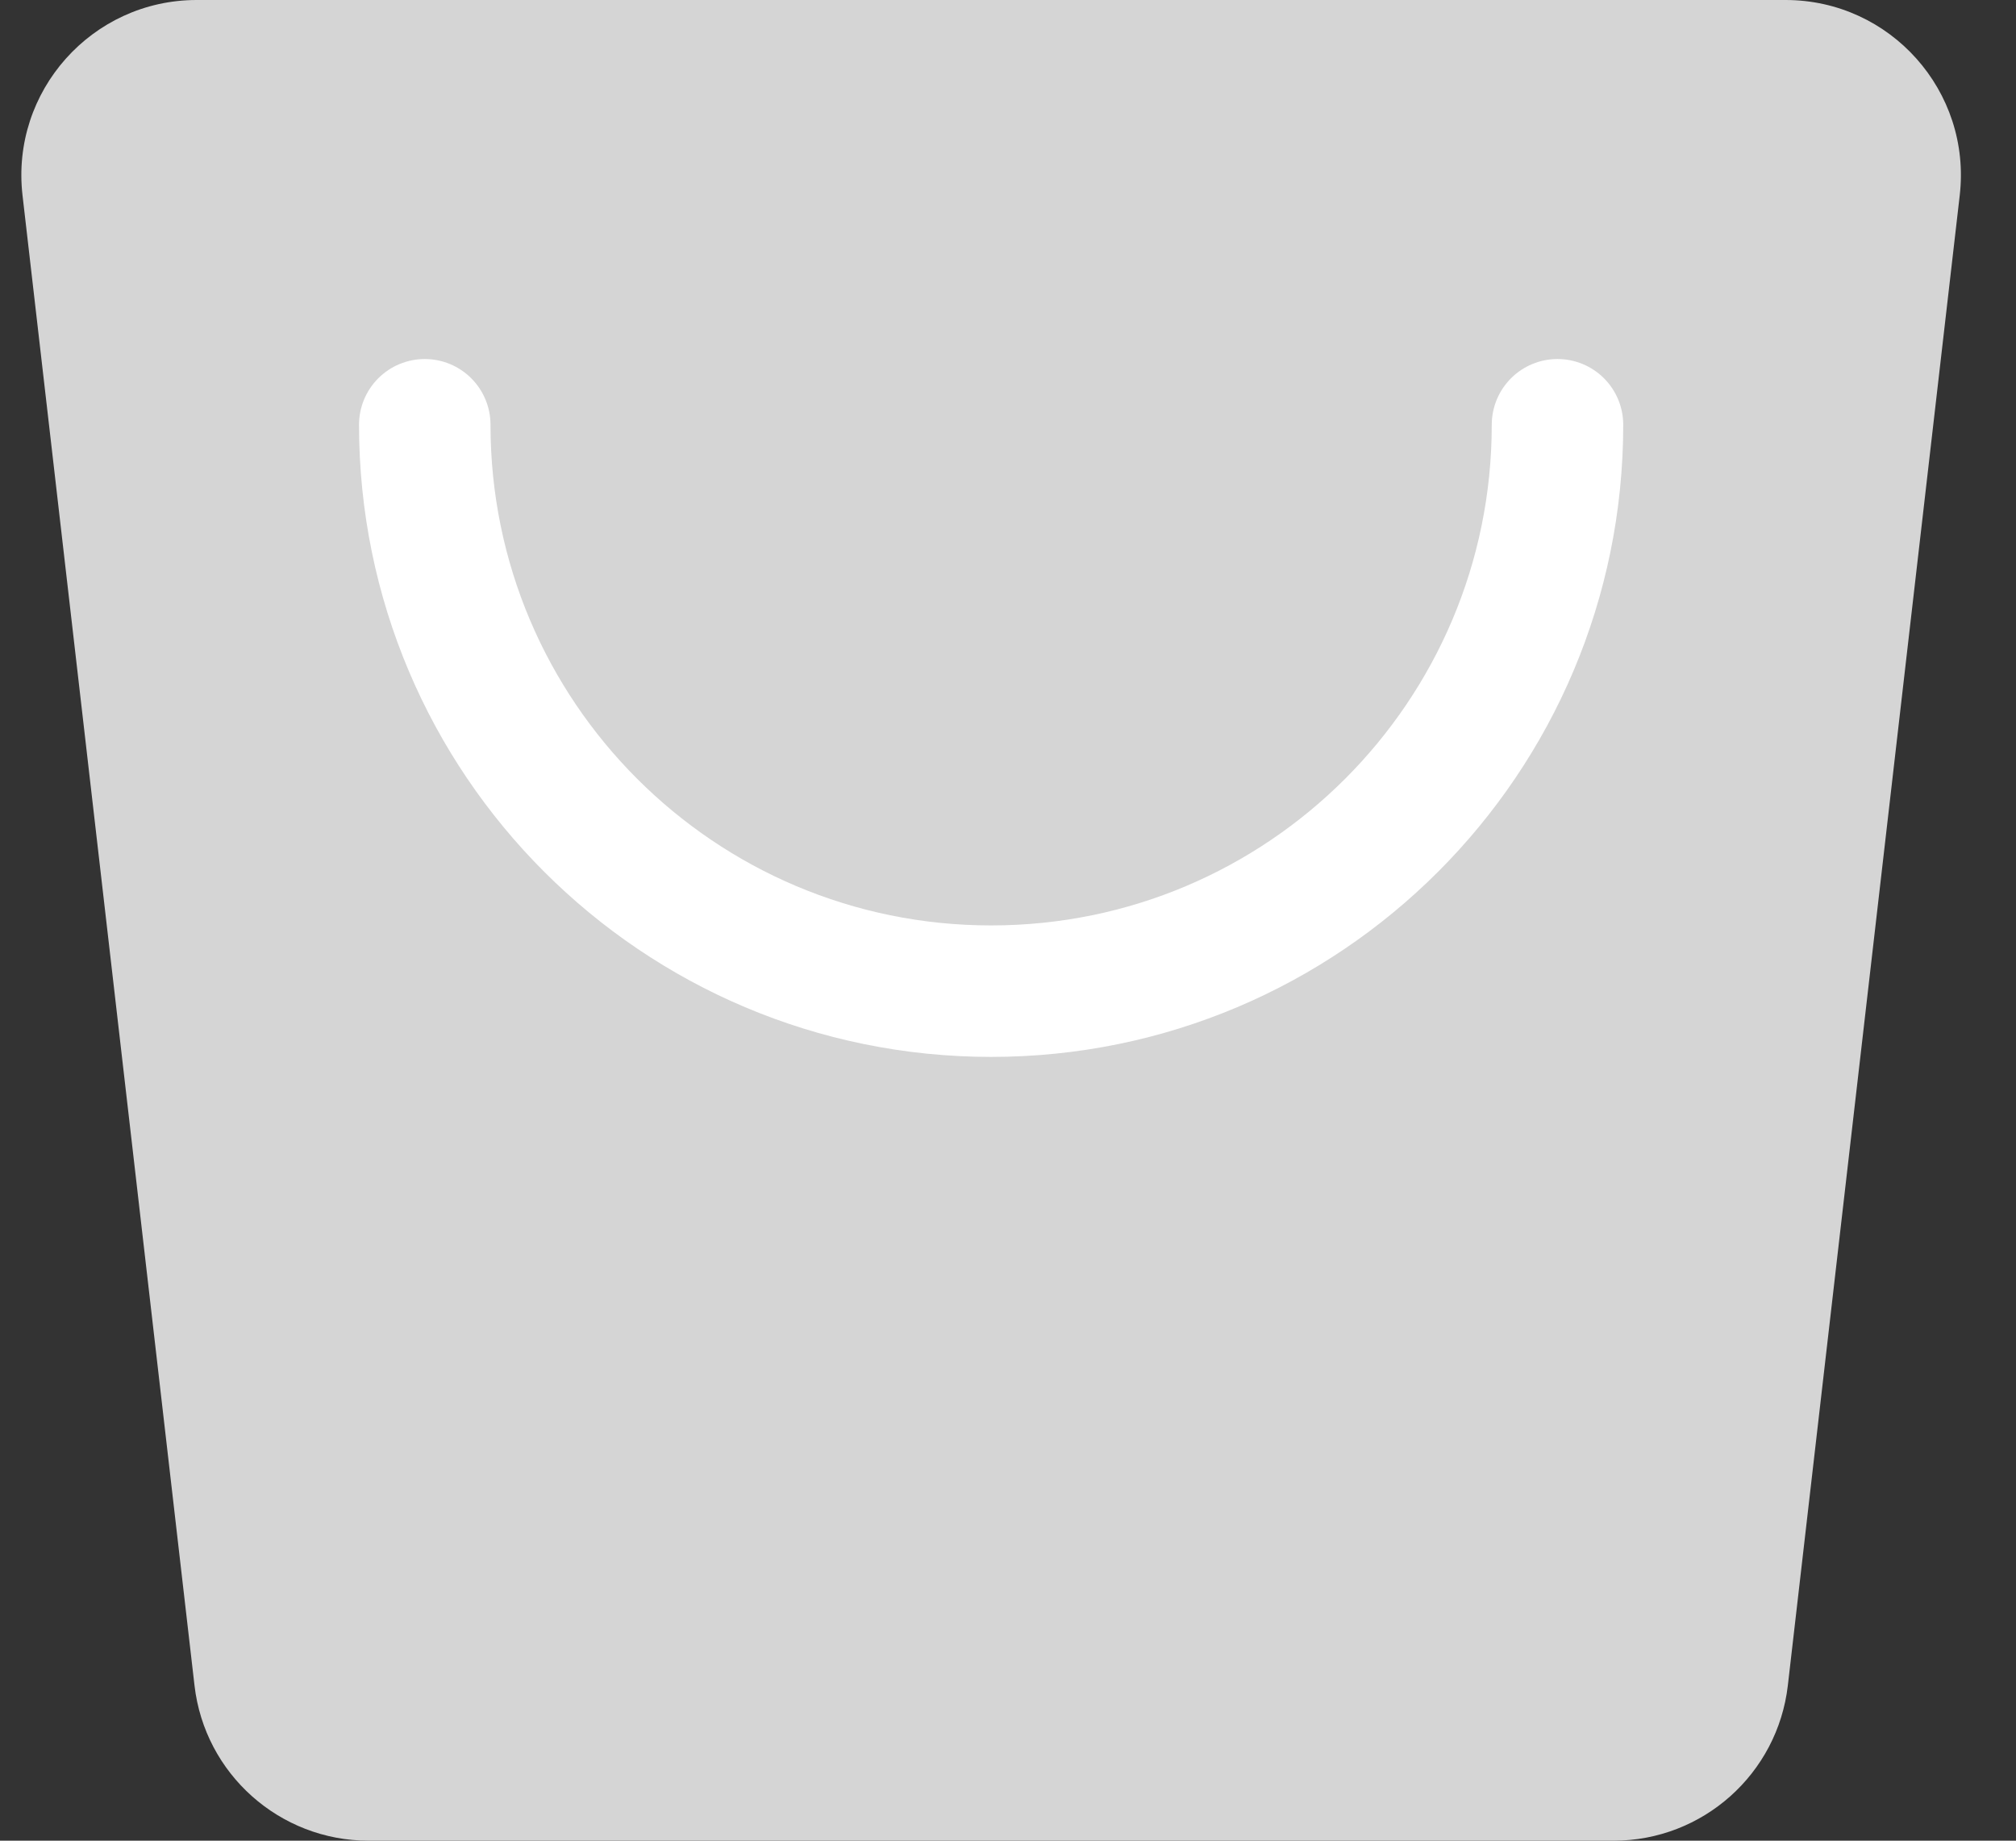 <svg width="23" height="21" viewBox="0 0 23 21" fill="none" xmlns="http://www.w3.org/2000/svg">
<rect x="0" y="0" width="23" height="21" fill="#333333" stroke="none"/>
<path d="M2.219 19.229L0.257 2.229C0.12 1.042 1.049 0 2.244 0H20.371C21.567 0 22.495 1.042 22.358 2.229L20.397 19.229C20.28 20.238 19.426 21 18.41 21H4.206C3.19 21 2.335 20.238 2.219 19.229Z" fill="#D5D5D5"/>
<path d="M17.769 4.846C17.769 8.415 14.876 11.308 11.308 11.308C7.739 11.308 4.846 8.415 4.846 4.846" stroke="white" stroke-width="1.5" stroke-linecap="round"/>
</svg>
